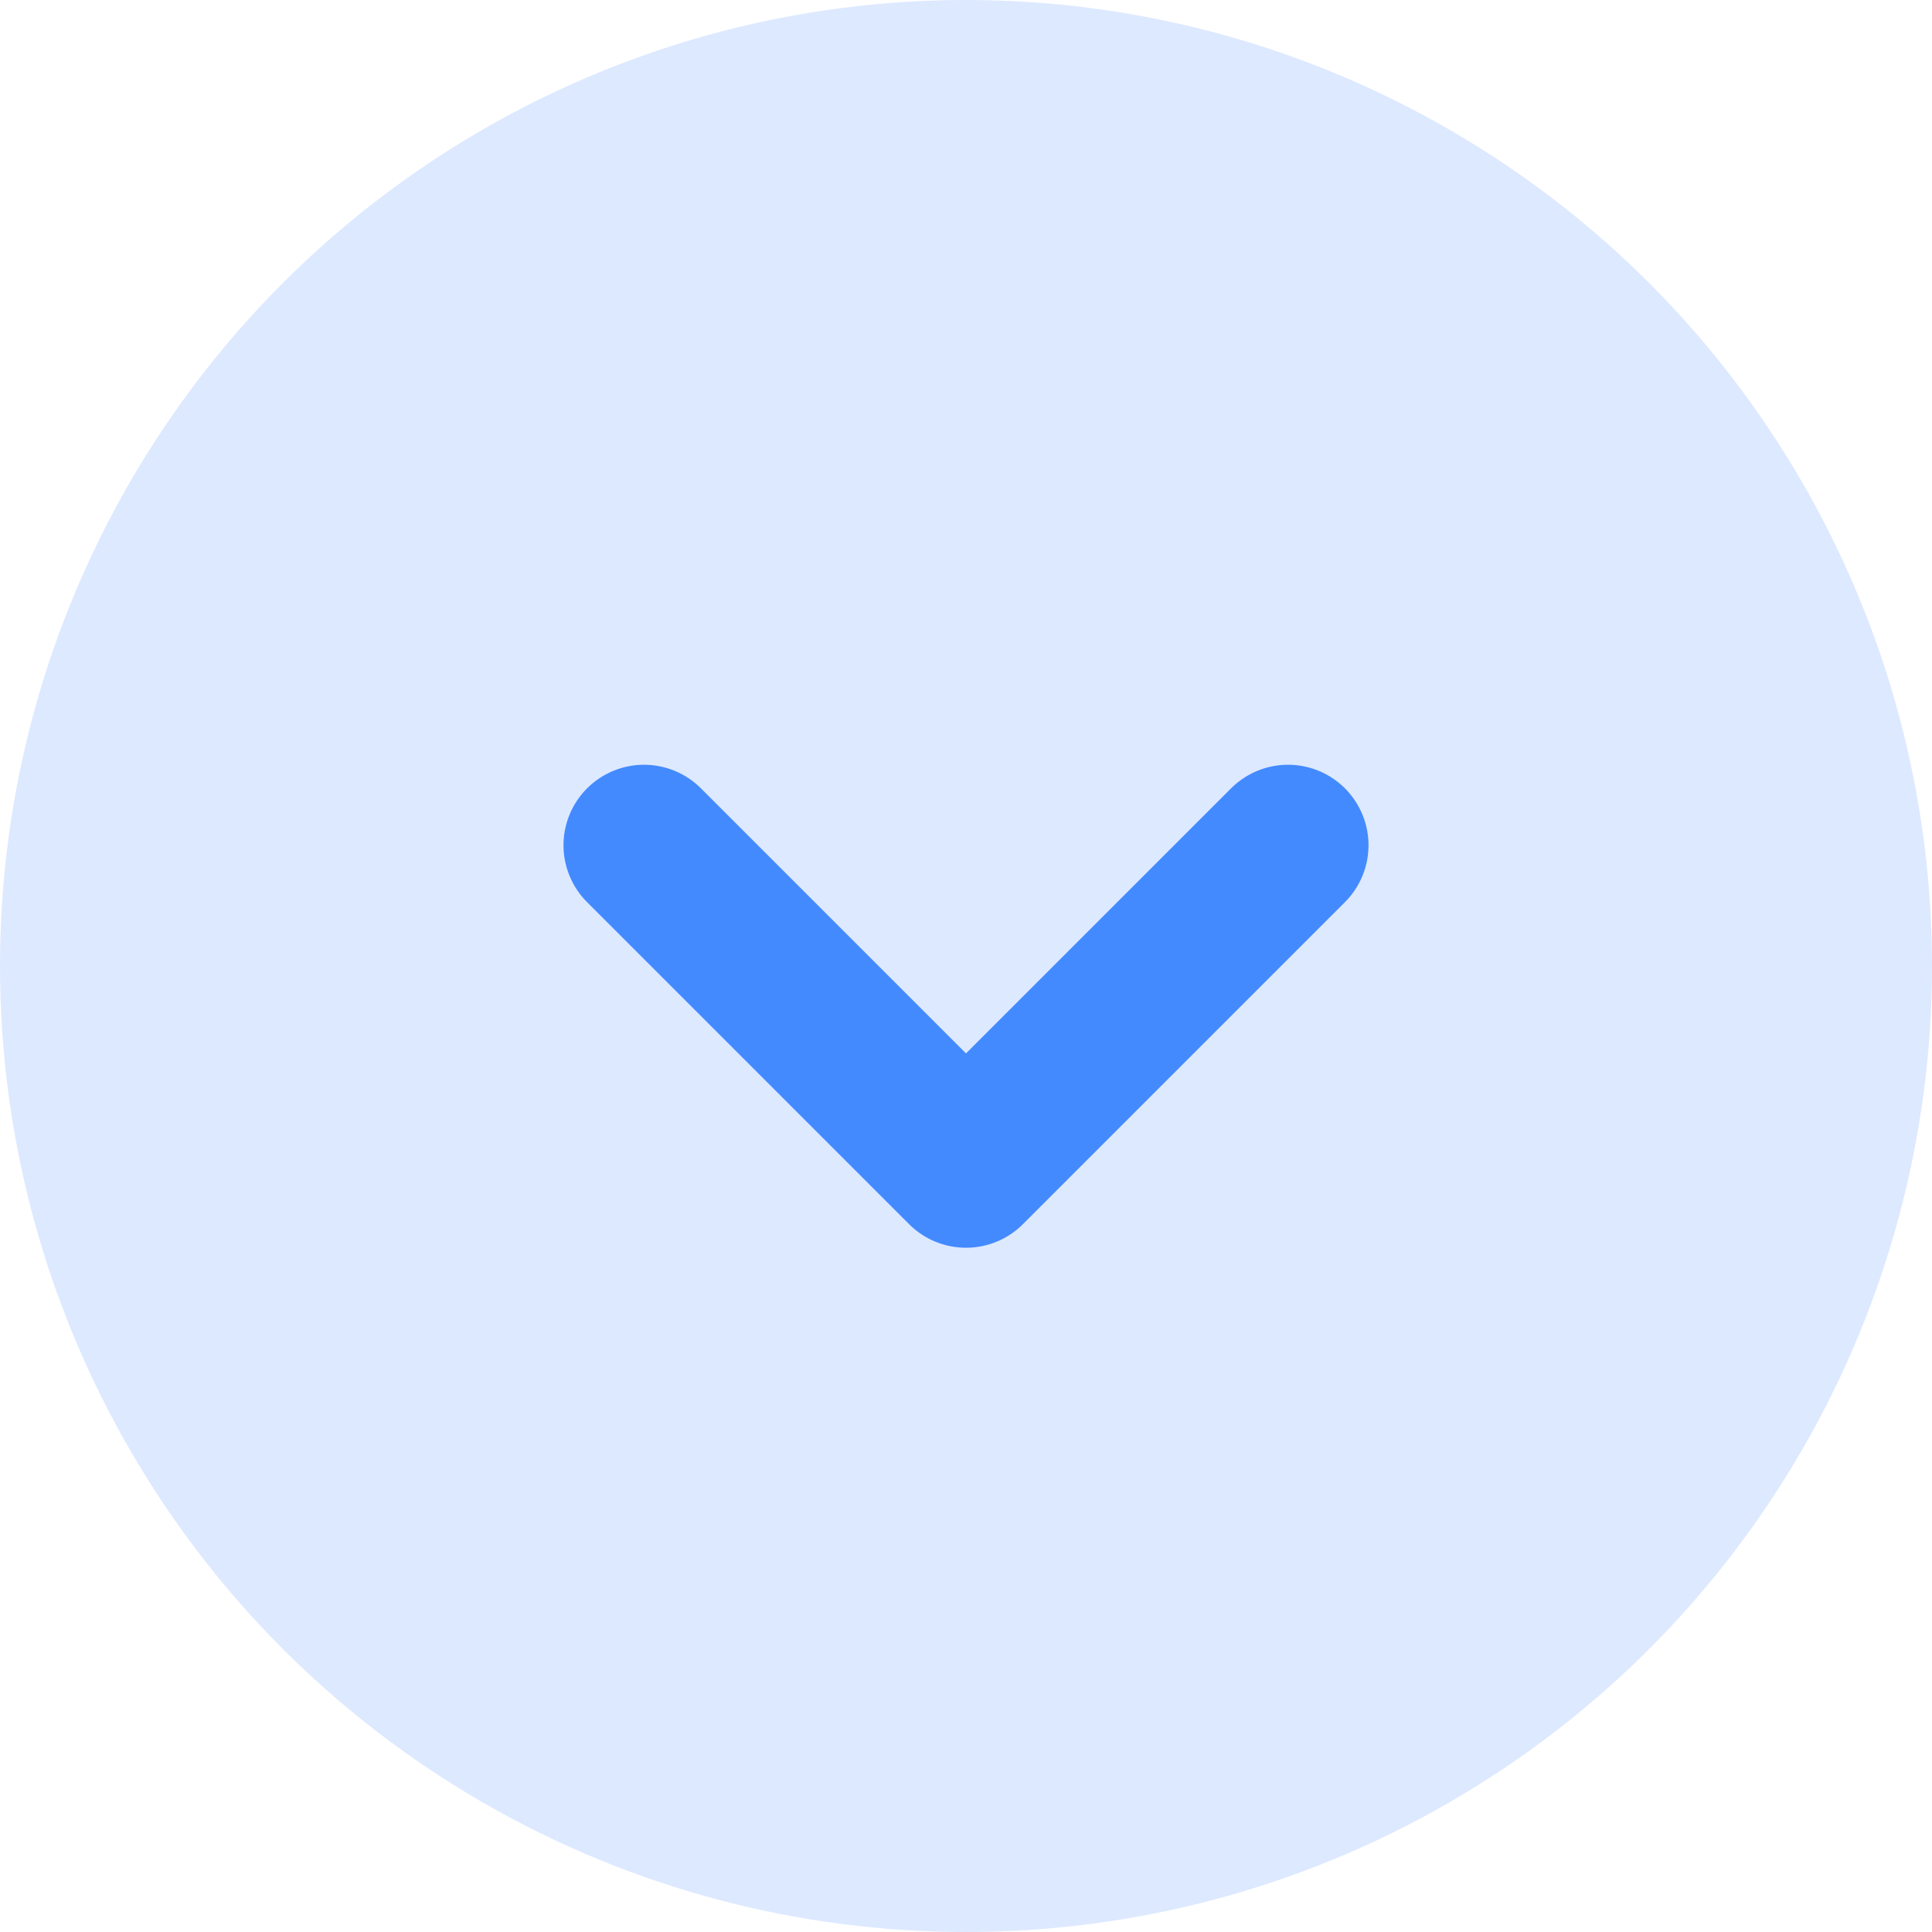 <svg xmlns="http://www.w3.org/2000/svg" width="24" height="24" viewBox="0 0 24 24">
    <g data-name="Group 21498" transform="translate(-1220 -298)">
        <circle data-name="Ellipse 595" cx="12" cy="12" r="12" transform="translate(1220 298)" style="fill:#448aff;opacity:.18"/>
        <path data-name="Path 11462" d="m0 0 4 4 4-4" transform="translate(1228 308.5)" style="fill:none;stroke:#448aff;stroke-linecap:round;stroke-linejoin:round;stroke-width:2px"/>
    </g>
</svg>
